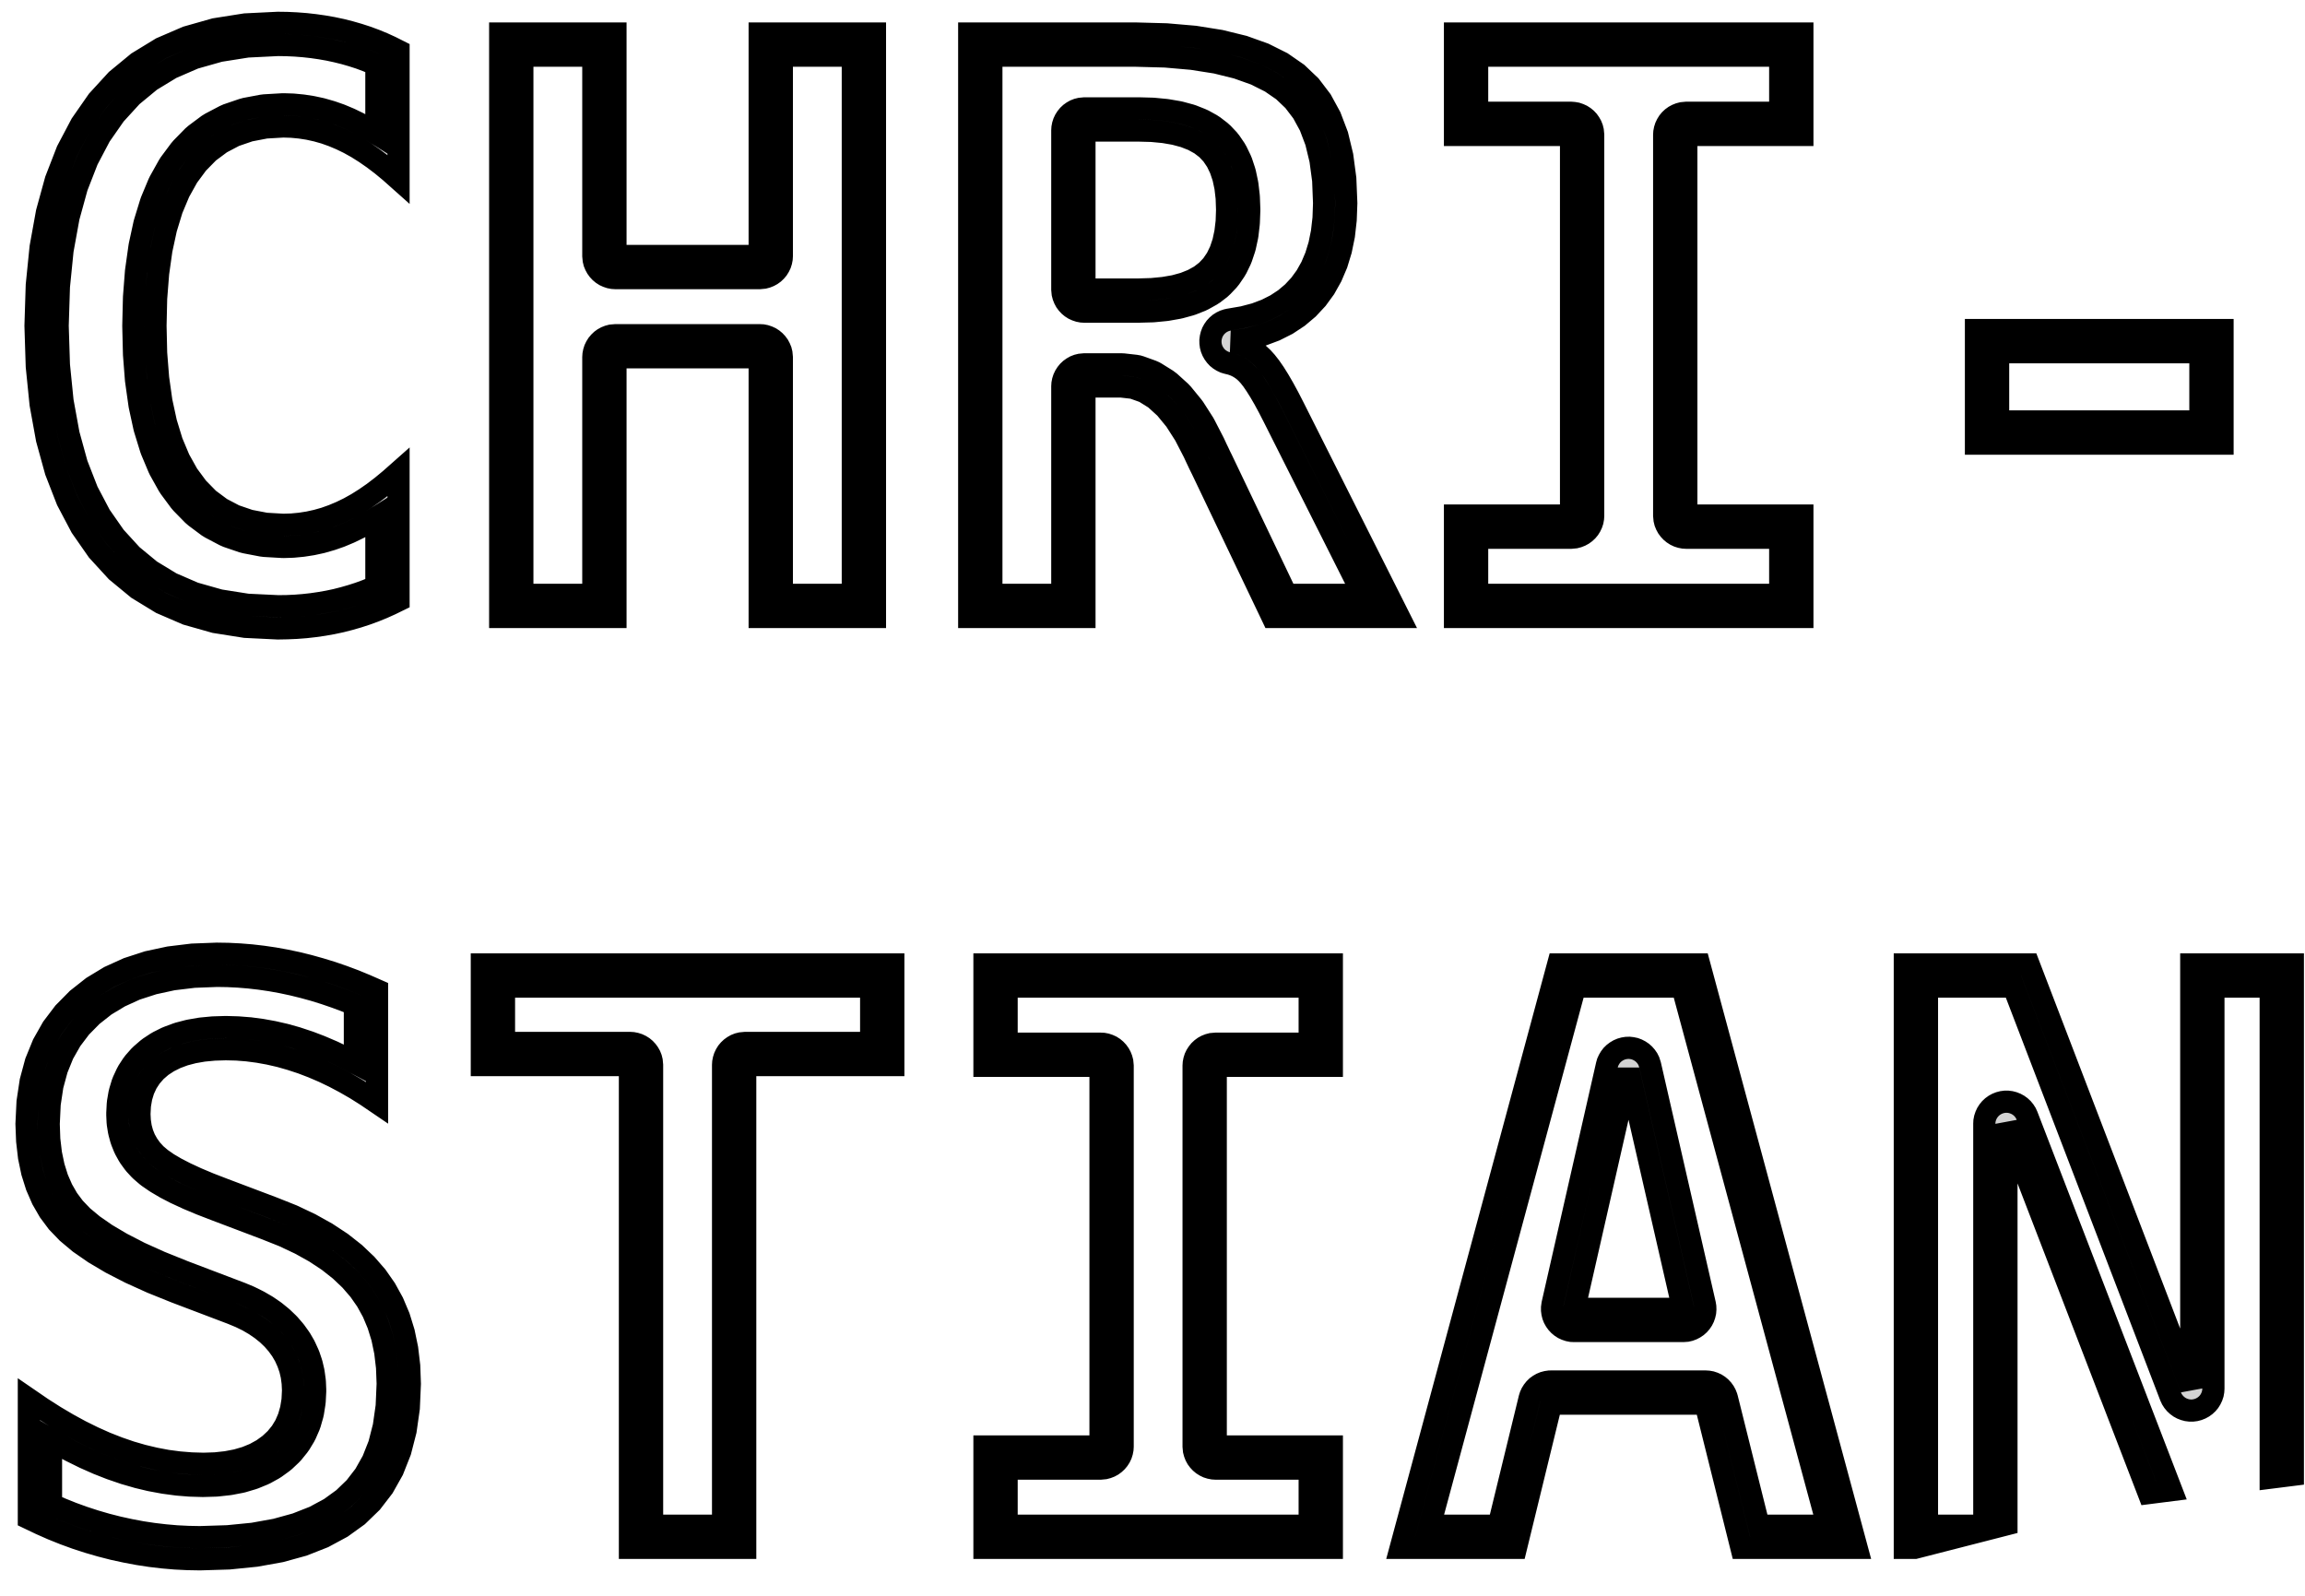 <?xml version="1.0" standalone="no"?>
<!DOCTYPE svg PUBLIC "-//W3C//DTD SVG 1.1//EN" "http://www.w3.org/Graphics/SVG/1.1/DTD/svg11.dtd">
<svg width="52mm" height="36mm" viewBox="-26 -18 52 36" xmlns="http://www.w3.org/2000/svg" version="1.1">
<title>OpenSCAD Model</title>
<path d="
M -19.521,-3.827 L -19.311,-3.836 L -19.104,-3.852 L -18.9,-3.875 L -18.699,-3.904 L -18.501,-3.939
 L -18.305,-3.981 L -18.113,-4.03 L -17.922,-4.085 L -17.735,-4.146 L -17.549,-4.214 L -17.367,-4.288
 L -17.187,-4.369 L -17.009,-4.456 L -17.009,-7.351 L -17.2,-7.182 L -17.389,-7.026 L -17.576,-6.883
 L -17.762,-6.754 L -17.946,-6.638 L -18.129,-6.536 L -18.31,-6.448 L -18.491,-6.372 L -18.673,-6.307
 L -18.857,-6.255 L -19.043,-6.214 L -19.23,-6.185 L -19.419,-6.167 L -19.61,-6.161 L -20.004,-6.184
 L -20.369,-6.254 L -20.705,-6.369 L -21.013,-6.531 L -21.293,-6.739 L -21.543,-6.994 L -21.765,-7.294
 L -21.958,-7.64 L -22.122,-8.031 L -22.255,-8.466 L -22.359,-8.945 L -22.433,-9.469 L -22.478,-10.037
 L -22.492,-10.65 L -22.478,-11.265 L -22.433,-11.835 L -22.359,-12.36 L -22.255,-12.841 L -22.122,-13.277
 L -21.958,-13.668 L -21.765,-14.014 L -21.543,-14.314 L -21.293,-14.569 L -21.013,-14.777 L -20.705,-14.939
 L -20.369,-15.054 L -20.004,-15.124 L -19.61,-15.147 L -19.419,-15.141 L -19.23,-15.123 L -19.043,-15.094
 L -18.857,-15.053 L -18.673,-15.001 L -18.491,-14.936 L -18.31,-14.86 L -18.129,-14.772 L -17.946,-14.67
 L -17.762,-14.554 L -17.576,-14.425 L -17.389,-14.283 L -17.2,-14.127 L -17.009,-13.957 L -17.009,-16.852
 L -17.182,-16.939 L -17.359,-17.02 L -17.539,-17.094 L -17.723,-17.162 L -17.911,-17.223 L -18.102,-17.278
 L -18.296,-17.327 L -18.494,-17.369 L -18.694,-17.404 L -18.897,-17.433 L -19.102,-17.456 L -19.31,-17.472
 L -19.52,-17.482 L -19.733,-17.485 L -20.468,-17.449 L -21.152,-17.341 L -21.784,-17.162 L -22.364,-16.912
 L -22.893,-16.589 L -23.371,-16.195 L -23.797,-15.73 L -24.169,-15.196 L -24.484,-14.599 L -24.741,-13.937
 L -24.941,-13.211 L -25.084,-12.421 L -25.17,-11.568 L -25.199,-10.65 L -25.17,-9.734 L -25.084,-8.882
 L -24.941,-8.094 L -24.741,-7.369 L -24.484,-6.709 L -24.169,-6.112 L -23.797,-5.578 L -23.371,-5.113
 L -22.893,-4.719 L -22.364,-4.396 L -21.784,-4.146 L -21.152,-3.967 L -20.468,-3.859 L -19.733,-3.823
 z
M -20.417,-4.357 L -21.044,-4.456 L -21.616,-4.618 L -22.134,-4.842 L -22.603,-5.127 L -23.026,-5.476
 L -23.406,-5.892 L -23.741,-6.372 L -24.028,-6.917 L -24.266,-7.527 L -24.453,-8.206 L -24.589,-8.952
 L -24.671,-9.767 L -24.699,-10.65 L -24.671,-11.535 L -24.589,-12.352 L -24.453,-13.1 L -24.266,-13.78
 L -24.028,-14.391 L -23.741,-14.936 L -23.406,-15.416 L -23.026,-15.832 L -22.603,-16.181 L -22.134,-16.466
 L -21.616,-16.69 L -21.044,-16.852 L -20.417,-16.951 L -19.725,-16.985 L -19.536,-16.982 L -19.341,-16.973
 L -19.149,-16.958 L -18.96,-16.937 L -18.773,-16.91 L -18.59,-16.878 L -18.409,-16.839 L -18.231,-16.795
 L -18.058,-16.745 L -17.887,-16.69 L -17.721,-16.628 L -17.558,-16.561 L -17.509,-16.539 L -17.509,-14.986
 L -17.68,-15.093 L -17.702,-15.106 L -17.885,-15.208 L -17.909,-15.221 L -18.09,-15.309 L -18.116,-15.321
 L -18.297,-15.397 L -18.324,-15.408 L -18.507,-15.472 L -18.536,-15.481 L -18.72,-15.534 L -18.75,-15.542
 L -18.935,-15.582 L -18.966,-15.588 L -19.153,-15.617 L -19.184,-15.621 L -19.373,-15.639 L -19.404,-15.641
 L -19.595,-15.647 L -19.639,-15.646 L -20.033,-15.623 L -20.097,-15.615 L -20.462,-15.546 L -20.531,-15.527
 L -20.868,-15.412 L -20.938,-15.381 L -21.246,-15.219 L -21.312,-15.178 L -21.591,-14.97 L -21.649,-14.92
 L -21.899,-14.665 L -21.945,-14.611 L -22.168,-14.311 L -22.202,-14.257 L -22.395,-13.911 L -22.42,-13.86
 L -22.583,-13.469 L -22.599,-13.423 L -22.733,-12.987 L -22.744,-12.946 L -22.848,-12.466 L -22.854,-12.43
 L -22.928,-11.905 L -22.932,-11.874 L -22.976,-11.304 L -22.977,-11.277 L -22.992,-10.662 L -22.992,-10.637
 L -22.977,-10.025 L -22.976,-9.998 L -22.932,-9.43 L -22.928,-9.399 L -22.854,-8.875 L -22.848,-8.839
 L -22.744,-8.36 L -22.733,-8.319 L -22.599,-7.884 L -22.583,-7.838 L -22.419,-7.447 L -22.395,-7.397
 L -22.202,-7.051 L -22.167,-6.997 L -21.945,-6.697 L -21.899,-6.643 L -21.649,-6.388 L -21.591,-6.338
 L -21.312,-6.13 L -21.246,-6.089 L -20.938,-5.927 L -20.868,-5.896 L -20.531,-5.781 L -20.462,-5.763
 L -20.097,-5.693 L -20.033,-5.685 L -19.639,-5.662 L -19.595,-5.661 L -19.404,-5.667 L -19.373,-5.669
 L -19.184,-5.687 L -19.153,-5.691 L -18.966,-5.72 L -18.935,-5.726 L -18.75,-5.766 L -18.72,-5.774
 L -18.536,-5.827 L -18.507,-5.836 L -18.324,-5.9 L -18.297,-5.911 L -18.116,-5.987 L -18.09,-5.999
 L -17.909,-6.087 L -17.885,-6.1 L -17.702,-6.202 L -17.68,-6.215 L -17.509,-6.322 L -17.509,-4.772
 L -17.563,-4.748 L -17.73,-4.68 L -17.899,-4.618 L -18.069,-4.563 L -18.243,-4.513 L -18.419,-4.468
 L -18.597,-4.43 L -18.779,-4.398 L -18.963,-4.371 L -19.151,-4.35 L -19.342,-4.335 L -19.536,-4.326
 L -19.725,-4.324 z
M -12.115,-9.939 L -8.862,-9.939 L -8.862,-4.081 L -6.261,-4.081 L -6.261,-17.244 L -8.862,-17.244
 L -8.862,-12.226 L -12.115,-12.226 L -12.115,-17.244 L -14.716,-17.244 L -14.716,-4.081 L -12.115,-4.081
 z
M -14.216,-4.581 L -14.216,-16.744 L -12.615,-16.744 L -12.615,-12.226 L -12.606,-12.133 L -12.591,-12.072
 L -12.567,-12.014 L -12.537,-11.959 L -12.5,-11.908 L -12.457,-11.862 L -12.409,-11.822 L -12.356,-11.788
 L -12.299,-11.762 L -12.239,-11.742 L -12.178,-11.73 L -12.115,-11.726 L -8.862,-11.726 L -8.768,-11.735
 L -8.707,-11.751 L -8.649,-11.774 L -8.594,-11.804 L -8.543,-11.841 L -8.498,-11.884 L -8.457,-11.933
 L -8.424,-11.986 L -8.397,-12.042 L -8.378,-12.102 L -8.366,-12.164 L -8.362,-12.226 L -8.362,-16.744
 L -6.761,-16.744 L -6.761,-4.581 L -8.362,-4.581 L -8.362,-9.939 L -8.371,-10.032 L -8.386,-10.093
 L -8.41,-10.151 L -8.44,-10.207 L -8.477,-10.257 L -8.52,-10.303 L -8.568,-10.343 L -8.621,-10.377
 L -8.678,-10.403 L -8.738,-10.423 L -8.799,-10.435 L -8.862,-10.438 L -12.115,-10.438 L -12.209,-10.43
 L -12.27,-10.414 L -12.328,-10.391 L -12.383,-10.361 L -12.434,-10.324 L -12.479,-10.281 L -12.52,-10.232
 L -12.553,-10.179 L -12.58,-10.123 L -12.599,-10.063 L -12.611,-10.001 L -12.615,-9.939 L -12.615,-4.581
 z
M 14.661,-6.369 L 12.043,-6.369 L 12.043,-14.956 L 14.661,-14.956 L 14.661,-17.244 L 6.824,-17.244
 L 6.824,-14.956 L 9.442,-14.956 L 9.442,-6.369 L 6.824,-6.369 L 6.824,-4.081 L 14.661,-4.081
 z
M 7.324,-4.581 L 7.324,-5.869 L 9.442,-5.869 L 9.536,-5.878 L 9.597,-5.894 L 9.655,-5.917
 L 9.71,-5.947 L 9.761,-5.984 L 9.807,-6.027 L 9.847,-6.075 L 9.88,-6.128 L 9.907,-6.185
 L 9.927,-6.245 L 9.938,-6.307 L 9.942,-6.369 L 9.942,-14.956 L 9.933,-15.049 L 9.918,-15.11
 L 9.895,-15.168 L 9.864,-15.223 L 9.828,-15.274 L 9.785,-15.32 L 9.736,-15.36 L 9.683,-15.394
 L 9.626,-15.42 L 9.567,-15.44 L 9.505,-15.451 L 9.442,-15.456 L 7.324,-15.456 L 7.324,-16.744
 L 14.161,-16.744 L 14.161,-15.456 L 12.043,-15.456 L 11.949,-15.447 L 11.888,-15.431 L 11.83,-15.408
 L 11.775,-15.378 L 11.724,-15.341 L 11.678,-15.298 L 11.638,-15.249 L 11.605,-15.196 L 11.578,-15.139
 L 11.559,-15.08 L 11.547,-15.018 L 11.543,-14.956 L 11.543,-6.369 L 11.552,-6.276 L 11.567,-6.215
 L 11.591,-6.156 L 11.621,-6.101 L 11.658,-6.051 L 11.701,-6.005 L 11.749,-5.965 L 11.802,-5.931
 L 11.859,-5.904 L 11.919,-5.885 L 11.98,-5.873 L 12.043,-5.869 L 14.161,-5.869 L 14.161,-4.581
 z
M -1.535,-9.281 L -0.706,-9.281 L -0.442,-9.251 L -0.187,-9.16 L 0.057,-9.008 L 0.291,-8.795
 L 0.516,-8.521 L 0.73,-8.187 L 0.934,-7.792 L 0.966,-7.723 L 0.996,-7.659 L 1.024,-7.6
 L 1.05,-7.544 L 1.075,-7.493 L 1.098,-7.446 L 1.119,-7.404 L 2.706,-4.081 L 5.562,-4.081
 L 3.182,-8.814 L 3.066,-9.04 L 2.955,-9.244 L 2.85,-9.425 L 2.75,-9.585 L 2.655,-9.722
 L 2.565,-9.837 L 2.481,-9.93 L 2.397,-10.008 L 2.309,-10.077 L 2.217,-10.137 L 2.12,-10.19
 L 2.02,-10.234 L 1.915,-10.269 L 1.806,-10.296 L 2.15,-10.354 L 2.469,-10.439 L 2.765,-10.55
 L 3.037,-10.687 L 3.285,-10.851 L 3.51,-11.041 L 3.711,-11.257 L 3.886,-11.497 L 4.034,-11.761
 L 4.156,-12.047 L 4.25,-12.355 L 4.318,-12.687 L 4.358,-13.04 L 4.372,-13.417 L 4.349,-13.973
 L 4.281,-14.484 L 4.169,-14.948 L 4.01,-15.366 L 3.807,-15.738 L 3.559,-16.064 L 3.265,-16.344
 L 2.92,-16.583 L 2.516,-16.785 L 2.054,-16.95 L 1.533,-17.078 L 0.954,-17.17 L 0.316,-17.225
 L -0.38,-17.244 L -4.135,-17.244 L -4.135,-4.081 L -1.535,-4.081 z
M -3.635,-4.581 L -3.635,-16.744 L -0.387,-16.744 L 0.288,-16.726 L 0.893,-16.673 L 1.434,-16.588
 L 1.91,-16.47 L 2.32,-16.324 L 2.665,-16.151 L 2.949,-15.955 L 3.185,-15.73 L 3.387,-15.465
 L 3.555,-15.157 L 3.69,-14.8 L 3.789,-14.391 L 3.851,-13.93 L 3.871,-13.416 L 3.859,-13.078
 L 3.823,-12.765 L 3.765,-12.479 L 3.685,-12.218 L 3.585,-11.982 L 3.465,-11.768 L 3.324,-11.575
 L 3.164,-11.403 L 2.985,-11.252 L 2.786,-11.121 L 2.564,-11.009 L 2.317,-10.916 L 2.043,-10.844
 L 1.722,-10.789 L 1.678,-10.779 L 1.618,-10.759 L 1.562,-10.732 L 1.509,-10.698 L 1.461,-10.657
 L 1.418,-10.611 L 1.382,-10.56 L 1.352,-10.505 L 1.33,-10.446 L 1.315,-10.385 L 1.307,-10.323
 L 1.308,-10.26 L 1.316,-10.198 L 1.332,-10.137 L 1.356,-10.079 L 1.387,-10.024 L 1.424,-9.974
 L 1.467,-9.928 L 1.516,-9.889 L 1.569,-9.856 L 1.626,-9.829 L 1.686,-9.811 L 1.775,-9.789
 L 1.839,-9.767 L 1.901,-9.74 L 1.959,-9.708 L 2.016,-9.671 L 2.072,-9.627 L 2.125,-9.577
 L 2.182,-9.515 L 2.252,-9.426 L 2.332,-9.309 L 2.422,-9.166 L 2.519,-8.999 L 2.623,-8.807
 L 2.736,-8.587 L 4.751,-4.581 L 3.021,-4.581 L 1.57,-7.619 L 1.567,-7.626 L 1.547,-7.666
 L 1.525,-7.71 L 1.501,-7.761 L 1.476,-7.814 L 1.447,-7.873 L 1.418,-7.936 L 1.387,-8.003
 L 1.378,-8.021 L 1.174,-8.416 L 1.151,-8.457 L 0.937,-8.791 L 0.902,-8.838 L 0.678,-9.112
 L 0.628,-9.165 L 0.393,-9.378 L 0.321,-9.432 L 0.077,-9.584 L 0.039,-9.605 L -0.018,-9.63
 L -0.273,-9.722 L -0.323,-9.737 L -0.384,-9.748 L -0.649,-9.778 L -0.706,-9.781 L -1.535,-9.781
 L -1.628,-9.772 L -1.689,-9.757 L -1.748,-9.734 L -1.803,-9.703 L -1.853,-9.667 L -1.899,-9.624
 L -1.939,-9.575 L -1.973,-9.522 L -2,-9.465 L -2.019,-9.406 L -2.031,-9.344 L -2.035,-9.281
 L -2.035,-4.581 z
M -0.295,-10.97 L -0.002,-10.978 L 0.031,-10.98 L 0.299,-11.006 L 0.337,-11.011 L 0.581,-11.054
 L 0.626,-11.064 L 0.845,-11.124 L 0.897,-11.141 L 1.091,-11.218 L 1.149,-11.246 L 1.318,-11.34
 L 1.38,-11.38 L 1.525,-11.491 L 1.584,-11.546 L 1.707,-11.676 L 1.756,-11.737 L 1.86,-11.89
 L 1.897,-11.953 L 1.982,-12.128 L 2.006,-12.187 L 2.072,-12.384 L 2.087,-12.438 L 2.134,-12.657
 L 2.142,-12.704 L 2.17,-12.945 L 2.173,-12.986 L 2.183,-13.249 L 2.183,-13.284 L 2.173,-13.548
 L 2.17,-13.588 L 2.142,-13.829 L 2.134,-13.876 L 2.088,-14.094 L 2.073,-14.148 L 2.008,-14.344
 L 1.983,-14.404 L 1.899,-14.578 L 1.863,-14.641 L 1.76,-14.792 L 1.711,-14.854 L 1.589,-14.983
 L 1.528,-15.038 L 1.385,-15.148 L 1.322,-15.189 L 1.154,-15.282 L 1.095,-15.309 L 0.901,-15.386
 L 0.849,-15.403 L 0.63,-15.462 L 0.584,-15.472 L 0.34,-15.514 L 0.302,-15.519 L 0.032,-15.545
 L -0,-15.547 L -0.295,-15.555 L -0.309,-15.555 L -1.535,-15.555 L -1.628,-15.546 L -1.689,-15.531
 L -1.748,-15.508 L -1.803,-15.477 L -1.853,-15.441 L -1.899,-15.398 L -1.939,-15.349 L -1.973,-15.296
 L -2,-15.239 L -2.019,-15.18 L -2.031,-15.118 L -2.035,-15.055 L -2.035,-11.469 L -2.026,-11.376
 L -2.01,-11.315 L -1.987,-11.257 L -1.957,-11.201 L -1.92,-11.151 L -1.877,-11.105 L -1.829,-11.065
 L -1.776,-11.031 L -1.719,-11.005 L -1.659,-10.985 L -1.597,-10.973 L -1.535,-10.969 L -0.309,-10.969
 z
M -1.535,-11.469 L -1.535,-15.055 L -0.309,-15.055 L -0.015,-15.047 L 0.255,-15.021 L 0.499,-14.979
 L 0.718,-14.92 L 0.912,-14.844 L 1.081,-14.751 L 1.225,-14.641 L 1.346,-14.512 L 1.449,-14.36
 L 1.533,-14.186 L 1.599,-13.99 L 1.646,-13.771 L 1.674,-13.53 L 1.683,-13.267 L 1.674,-13.004
 L 1.645,-12.762 L 1.598,-12.543 L 1.532,-12.346 L 1.447,-12.171 L 1.343,-12.018 L 1.22,-11.888
 L 1.076,-11.777 L 0.906,-11.683 L 0.713,-11.606 L 0.494,-11.546 L 0.251,-11.504 L -0.017,-11.478
 L -0.309,-11.469 z
M 24.14,-10.554 L 18.577,-10.554 L 18.577,-7.992 L 24.14,-7.992 z
M 19.077,-8.492 L 19.077,-10.054 L 23.64,-10.054 L 23.64,-8.492 z
M -20.832,17.157 L -20.226,17.096 L -19.668,16.996 L -19.16,16.856 L -18.701,16.675 L -18.291,16.454
 L -17.93,16.194 L -17.618,15.892 L -17.354,15.549 L -17.138,15.165 L -16.97,14.74 L -16.85,14.274
 L -16.778,13.767 L -16.754,13.218 L -16.769,12.81 L -16.815,12.423 L -16.891,12.056 L -16.998,11.709
 L -17.136,11.383 L -17.304,11.078 L -17.503,10.793 L -17.734,10.527 L -17.999,10.275 L -18.299,10.039
 L -18.633,9.819 L -19.001,9.614 L -19.403,9.424 L -19.839,9.25 L -20.959,8.827 L -21.275,8.705
 L -21.558,8.586 L -21.809,8.47 L -22.028,8.357 L -22.214,8.248 L -22.367,8.141 L -22.488,8.038
 L -22.585,7.932 L -22.667,7.818 L -22.735,7.697 L -22.787,7.568 L -22.824,7.431 L -22.846,7.286
 L -22.854,7.134 L -22.844,6.939 L -22.813,6.757 L -22.762,6.589 L -22.69,6.434 L -22.598,6.293
 L -22.485,6.164 L -22.352,6.049 L -22.199,5.949 L -22.028,5.864 L -21.84,5.794 L -21.633,5.74
 L -21.409,5.701 L -21.166,5.678 L -20.906,5.67 L -20.663,5.676 L -20.421,5.695 L -20.177,5.727
 L -19.933,5.771 L -19.688,5.827 L -19.442,5.897 L -19.195,5.978 L -18.949,6.072 L -18.704,6.177
 L -18.46,6.294 L -18.217,6.423 L -17.975,6.562 L -17.734,6.714 L -17.494,6.877 L -17.494,4.339
 L -17.749,4.227 L -18.004,4.122 L -18.261,4.026 L -18.517,3.938 L -18.775,3.859 L -19.033,3.787
 L -19.292,3.723 L -19.552,3.668 L -19.811,3.621 L -20.071,3.583 L -20.33,3.553 L -20.59,3.532
 L -20.849,3.519 L -21.108,3.515 L -21.663,3.536 L -22.182,3.599 L -22.667,3.703 L -23.116,3.849
 L -23.531,4.037 L -23.911,4.267 L -24.256,4.539 L -24.56,4.847 L -24.817,5.186 L -25.027,5.557
 L -25.191,5.959 L -25.308,6.393 L -25.378,6.857 L -25.402,7.354 L -25.387,7.74 L -25.345,8.104
 L -25.274,8.444 L -25.174,8.761 L -25.046,9.055 L -24.89,9.325 L -24.705,9.573 L -24.48,9.807
 L -24.204,10.038 L -23.875,10.266 L -23.495,10.491 L -23.063,10.713 L -22.579,10.932 L -22.043,11.148
 L -20.765,11.633 L -20.58,11.71 L -20.408,11.794 L -20.249,11.887 L -20.103,11.987 L -19.97,12.094
 L -19.849,12.21 L -19.742,12.333 L -19.648,12.463 L -19.569,12.599 L -19.505,12.741 L -19.454,12.888
 L -19.418,13.042 L -19.397,13.201 L -19.389,13.367 L -19.4,13.584 L -19.433,13.786 L -19.487,13.975
 L -19.562,14.149 L -19.659,14.309 L -19.778,14.455 L -19.918,14.586 L -20.078,14.702 L -20.256,14.8
 L -20.451,14.88 L -20.664,14.942 L -20.894,14.986 L -21.142,15.013 L -21.408,15.022 L -21.681,15.014
 L -21.954,14.992 L -22.228,14.956 L -22.503,14.904 L -22.78,14.838 L -23.056,14.758 L -23.334,14.662
 L -23.614,14.552 L -23.896,14.426 L -24.181,14.285 L -24.469,14.128 L -24.76,13.956 L -25.053,13.769
 L -25.349,13.566 L -25.349,16.253 L -25.085,16.379 L -24.82,16.496 L -24.551,16.604 L -24.279,16.703
 L -24.005,16.792 L -23.729,16.872 L -23.449,16.944 L -23.168,17.005 L -22.888,17.058 L -22.607,17.101
 L -22.327,17.134 L -22.047,17.158 L -21.767,17.172 L -21.488,17.177 z
M -21.75,16.672 L -22.013,16.659 L -22.276,16.636 L -22.54,16.605 L -22.804,16.565 L -23.069,16.515
 L -23.334,16.457 L -23.597,16.39 L -23.858,16.314 L -24.116,16.23 L -24.372,16.137 L -24.626,16.035
 L -24.849,15.937 L -24.849,14.484 L -24.724,14.558 L -24.708,14.567 L -24.421,14.724 L -24.404,14.733
 L -24.118,14.874 L -24.1,14.883 L -23.818,15.008 L -23.798,15.017 L -23.518,15.127 L -23.497,15.135
 L -23.219,15.23 L -23.196,15.238 L -22.919,15.318 L -22.896,15.325 L -22.62,15.391 L -22.595,15.396
 L -22.32,15.447 L -22.295,15.451 L -22.02,15.488 L -21.994,15.491 L -21.721,15.513 L -21.694,15.514
 L -21.422,15.522 L -21.392,15.521 L -21.126,15.513 L -21.089,15.51 L -20.841,15.483 L -20.8,15.477
 L -20.569,15.433 L -20.523,15.422 L -20.311,15.359 L -20.261,15.342 L -20.066,15.262 L -20.015,15.238
 L -19.837,15.14 L -19.785,15.107 L -19.625,14.991 L -19.576,14.951 L -19.436,14.819 L -19.39,14.77
 L -19.272,14.624 L -19.232,14.568 L -19.135,14.408 L -19.104,14.348 L -19.028,14.174 L -19.006,14.112
 L -18.952,13.924 L -18.939,13.865 L -18.907,13.663 L -18.901,13.609 L -18.89,13.392 L -18.89,13.345
 L -18.897,13.18 L -18.901,13.134 L -18.923,12.975 L -18.931,12.928 L -18.967,12.774 L -18.981,12.727
 L -19.031,12.579 L -19.05,12.533 L -19.115,12.391 L -19.137,12.347 L -19.216,12.211 L -19.243,12.171
 L -19.336,12.041 L -19.365,12.005 L -19.472,11.881 L -19.503,11.849 L -19.623,11.734 L -19.655,11.706
 L -19.788,11.598 L -19.82,11.574 L -19.966,11.474 L -19.998,11.454 L -20.157,11.362 L -20.187,11.346
 L -20.359,11.261 L -20.388,11.248 L -20.573,11.171 L -20.587,11.166 L -21.861,10.682 L -22.382,10.472
 L -22.846,10.263 L -23.253,10.053 L -23.605,9.845 L -23.9,9.64 L -24.139,9.441 L -24.323,9.249
 L -24.472,9.05 L -24.599,8.829 L -24.705,8.586 L -24.789,8.318 L -24.851,8.023 L -24.889,7.702
 L -24.901,7.356 L -24.88,6.907 L -24.818,6.495 L -24.716,6.119 L -24.577,5.776 L -24.398,5.462
 L -24.181,5.175 L -23.922,4.912 L -23.626,4.679 L -23.297,4.481 L -22.935,4.316 L -22.536,4.187
 L -22.099,4.092 L -21.623,4.035 L -21.103,4.015 L -20.865,4.019 L -20.622,4.031 L -20.379,4.051
 L -20.136,4.079 L -19.892,4.115 L -19.648,4.159 L -19.404,4.211 L -19.16,4.271 L -18.916,4.338
 L -18.672,4.414 L -18.43,4.497 L -18.186,4.588 L -17.994,4.667 L -17.994,5.975 L -18.226,5.852
 L -18.244,5.843 L -18.488,5.726 L -18.507,5.718 L -18.752,5.613 L -18.771,5.605 L -19.017,5.511
 L -19.038,5.504 L -19.285,5.422 L -19.306,5.415 L -19.552,5.346 L -19.575,5.34 L -19.82,5.284
 L -19.844,5.279 L -20.088,5.235 L -20.113,5.231 L -20.357,5.199 L -20.382,5.197 L -20.625,5.178
 L -20.651,5.177 L -20.893,5.17 L -20.921,5.17 L -21.181,5.178 L -21.214,5.18 L -21.456,5.203
 L -21.494,5.208 L -21.718,5.247 L -21.76,5.256 L -21.967,5.31 L -22.013,5.325 L -22.201,5.395
 L -22.252,5.416 L -22.422,5.501 L -22.474,5.531 L -22.627,5.632 L -22.678,5.671 L -22.811,5.786
 L -22.86,5.834 L -22.973,5.962 L -23.017,6.02 L -23.109,6.161 L -23.143,6.224 L -23.215,6.379
 L -23.24,6.443 L -23.291,6.612 L -23.306,6.674 L -23.337,6.855 L -23.343,6.913 L -23.353,7.108
 L -23.353,7.158 L -23.346,7.311 L -23.341,7.363 L -23.318,7.507 L -23.306,7.562 L -23.269,7.699
 L -23.25,7.755 L -23.198,7.884 L -23.172,7.939 L -23.105,8.06 L -23.073,8.111 L -22.99,8.225
 L -22.954,8.27 L -22.857,8.375 L -22.814,8.417 L -22.693,8.521 L -22.653,8.552 L -22.499,8.658
 L -22.468,8.678 L -22.282,8.788 L -22.257,8.802 L -22.039,8.915 L -22.019,8.924 L -21.768,9.04
 L -21.752,9.047 L -21.468,9.166 L -21.455,9.171 L -21.139,9.293 L -20.02,9.717 L -19.602,9.883
 L -19.229,10.059 L -18.893,10.246 L -18.592,10.445 L -18.327,10.654 L -18.096,10.873 L -17.898,11.101
 L -17.729,11.343 L -17.586,11.602 L -17.469,11.881 L -17.376,12.181 L -17.309,12.503 L -17.268,12.849
 L -17.254,13.216 L -17.276,13.72 L -17.341,14.176 L -17.446,14.586 L -17.59,14.95 L -17.772,15.273
 L -17.992,15.558 L -18.252,15.809 L -18.557,16.03 L -18.912,16.221 L -19.319,16.381 L -19.779,16.508
 L -20.295,16.601 L -20.864,16.657 L -21.491,16.677 z
M 8.993,13.666 L 12.475,13.666 L 13.286,16.919 L 15.886,16.919 L 12.334,3.757 L 9.151,3.757
 L 5.599,16.919 L 8.199,16.919 z
M 6.252,16.419 L 9.534,4.257 L 11.951,4.257 L 15.234,16.419 L 13.677,16.419 L 12.96,13.545
 L 12.95,13.511 L 12.927,13.453 L 12.897,13.398 L 12.86,13.347 L 12.817,13.301 L 12.769,13.261
 L 12.716,13.227 L 12.659,13.201 L 12.599,13.181 L 12.538,13.17 L 12.475,13.166 L 8.993,13.166
 L 8.955,13.167 L 8.893,13.176 L 8.832,13.192 L 8.774,13.216 L 8.72,13.247 L 8.669,13.284
 L 8.624,13.328 L 8.585,13.377 L 8.552,13.43 L 8.526,13.487 L 8.507,13.547 L 7.807,16.419
 z
M 12.053,12.021 L 12.114,12.007 L 12.173,11.985 L 12.229,11.956 L 12.281,11.921 L 12.328,11.879
 L 12.369,11.832 L 12.404,11.78 L 12.432,11.724 L 12.453,11.664 L 12.467,11.603 L 12.472,11.54
 L 12.47,11.478 L 12.46,11.416 L 11.226,6.027 L 11.198,5.941 L 11.17,5.885 L 11.134,5.833
 L 11.093,5.786 L 11.046,5.744 L 10.994,5.709 L 10.938,5.68 L 10.88,5.658 L 10.818,5.645
 L 10.756,5.638 L 10.693,5.64 L 10.631,5.65 L 10.571,5.667 L 10.513,5.692 L 10.459,5.724
 L 10.409,5.762 L 10.364,5.806 L 10.326,5.856 L 10.294,5.91 L 10.268,5.967 L 10.251,6.027
 L 9.025,11.416 L 9.014,11.496 L 9.014,11.559 L 9.022,11.621 L 9.037,11.682 L 9.06,11.74
 L 9.091,11.795 L 9.128,11.846 L 9.171,11.892 L 9.219,11.932 L 9.272,11.966 L 9.329,11.992
 L 9.389,12.012 L 9.45,12.024 L 9.513,12.027 L 11.972,12.027 z
M 9.513,11.527 L 10.738,6.138 L 11.972,11.527 z
M 4.046,14.631 L 1.427,14.631 L 1.427,6.045 L 4.046,6.045 L 4.046,3.757 L -3.791,3.757
 L -3.791,6.045 L -1.173,6.045 L -1.173,14.631 L -3.791,14.631 L -3.791,16.919 L 4.046,16.919
 z
M -3.291,16.419 L -3.291,15.131 L -1.173,15.131 L -1.08,15.122 L -1.019,15.106 L -0.96,15.083
 L -0.905,15.053 L -0.855,15.016 L -0.809,14.973 L -0.769,14.925 L -0.735,14.872 L -0.708,14.815
 L -0.689,14.755 L -0.677,14.693 L -0.673,14.631 L -0.673,6.045 L -0.682,5.951 L -0.698,5.89
 L -0.721,5.832 L -0.751,5.777 L -0.788,5.726 L -0.831,5.68 L -0.879,5.64 L -0.932,5.606
 L -0.989,5.58 L -1.049,5.56 L -1.111,5.548 L -1.173,5.545 L -3.291,5.545 L -3.291,4.257
 L 3.546,4.257 L 3.546,5.545 L 1.427,5.545 L 1.334,5.553 L 1.273,5.569 L 1.214,5.592
 L 1.159,5.622 L 1.109,5.659 L 1.063,5.702 L 1.023,5.751 L 0.989,5.804 L 0.962,5.86
 L 0.943,5.92 L 0.931,5.982 L 0.927,6.045 L 0.927,14.631 L 0.936,14.724 L 0.952,14.785
 L 0.975,14.844 L 1.005,14.899 L 1.042,14.949 L 1.085,14.995 L 1.133,15.035 L 1.187,15.069
 L 1.243,15.096 L 1.303,15.115 L 1.365,15.127 L 1.427,15.131 L 3.546,15.131 L 3.546,16.419
 z
M 19.265,16.389 L 19.265,7.353 L 22.473,15.683 L 22.984,15.618 L 19.731,7.174 L 19.703,7.113
 L 19.669,7.06 L 19.629,7.011 L 19.583,6.968 L 19.532,6.931 L 19.477,6.901 L 19.419,6.878
 L 19.358,6.862 L 19.296,6.854 L 19.233,6.854 L 19.171,6.862 L 19.11,6.878 L 19.052,6.901
 L 18.997,6.931 L 18.946,6.968 L 18.9,7.011 L 18.86,7.06 L 18.826,7.113 L 18.8,7.169
 L 18.78,7.229 L 18.768,7.291 L 18.765,7.353 L 18.765,16.419 L 17.472,16.419 L 17.472,4.257
 L 19.423,4.257 L 22.967,13.501 L 22.996,13.563 L 23.03,13.616 L 23.07,13.664 L 23.116,13.707
 L 23.166,13.744 L 23.221,13.774 L 23.28,13.797 L 23.34,13.813 L 23.403,13.821 L 23.466,13.821
 L 23.528,13.813 L 23.589,13.797 L 23.647,13.774 L 23.702,13.744 L 23.753,13.707 L 23.799,13.664
 L 23.839,13.616 L 23.872,13.563 L 23.899,13.506 L 23.919,13.446 L 23.93,13.384 L 23.934,13.322
 L 23.934,4.257 L 25.226,4.257 L 25.226,15.335 L 25.726,15.272 L 25.726,3.757 L 23.434,3.757
 L 23.434,13.322 L 19.767,3.757 L 16.972,3.757 L 16.972,16.919 L 17.199,16.919 z
M -9.188,6.028 L -5.847,6.028 L -5.847,3.757 L -15.13,3.757 L -15.13,6.028 L -11.789,6.028
 L -11.789,16.919 L -9.188,16.919 z
M -11.289,16.419 L -11.289,6.028 L -11.298,5.934 L -11.313,5.873 L -11.336,5.815 L -11.367,5.76
 L -11.404,5.709 L -11.447,5.663 L -11.495,5.623 L -11.548,5.59 L -11.605,5.563 L -11.665,5.544
 L -11.726,5.532 L -11.789,5.528 L -14.63,5.528 L -14.63,4.257 L -6.347,4.257 L -6.347,5.528
 L -9.188,5.528 L -9.282,5.537 L -9.343,5.552 L -9.401,5.575 L -9.456,5.606 L -9.507,5.643
 L -9.553,5.686 L -9.593,5.734 L -9.626,5.787 L -9.653,5.844 L -9.672,5.904 L -9.684,5.965
 L -9.688,6.028 L -9.688,16.419 z
" stroke="black" fill="lightgray" stroke-width="0.5"/>
</svg>
